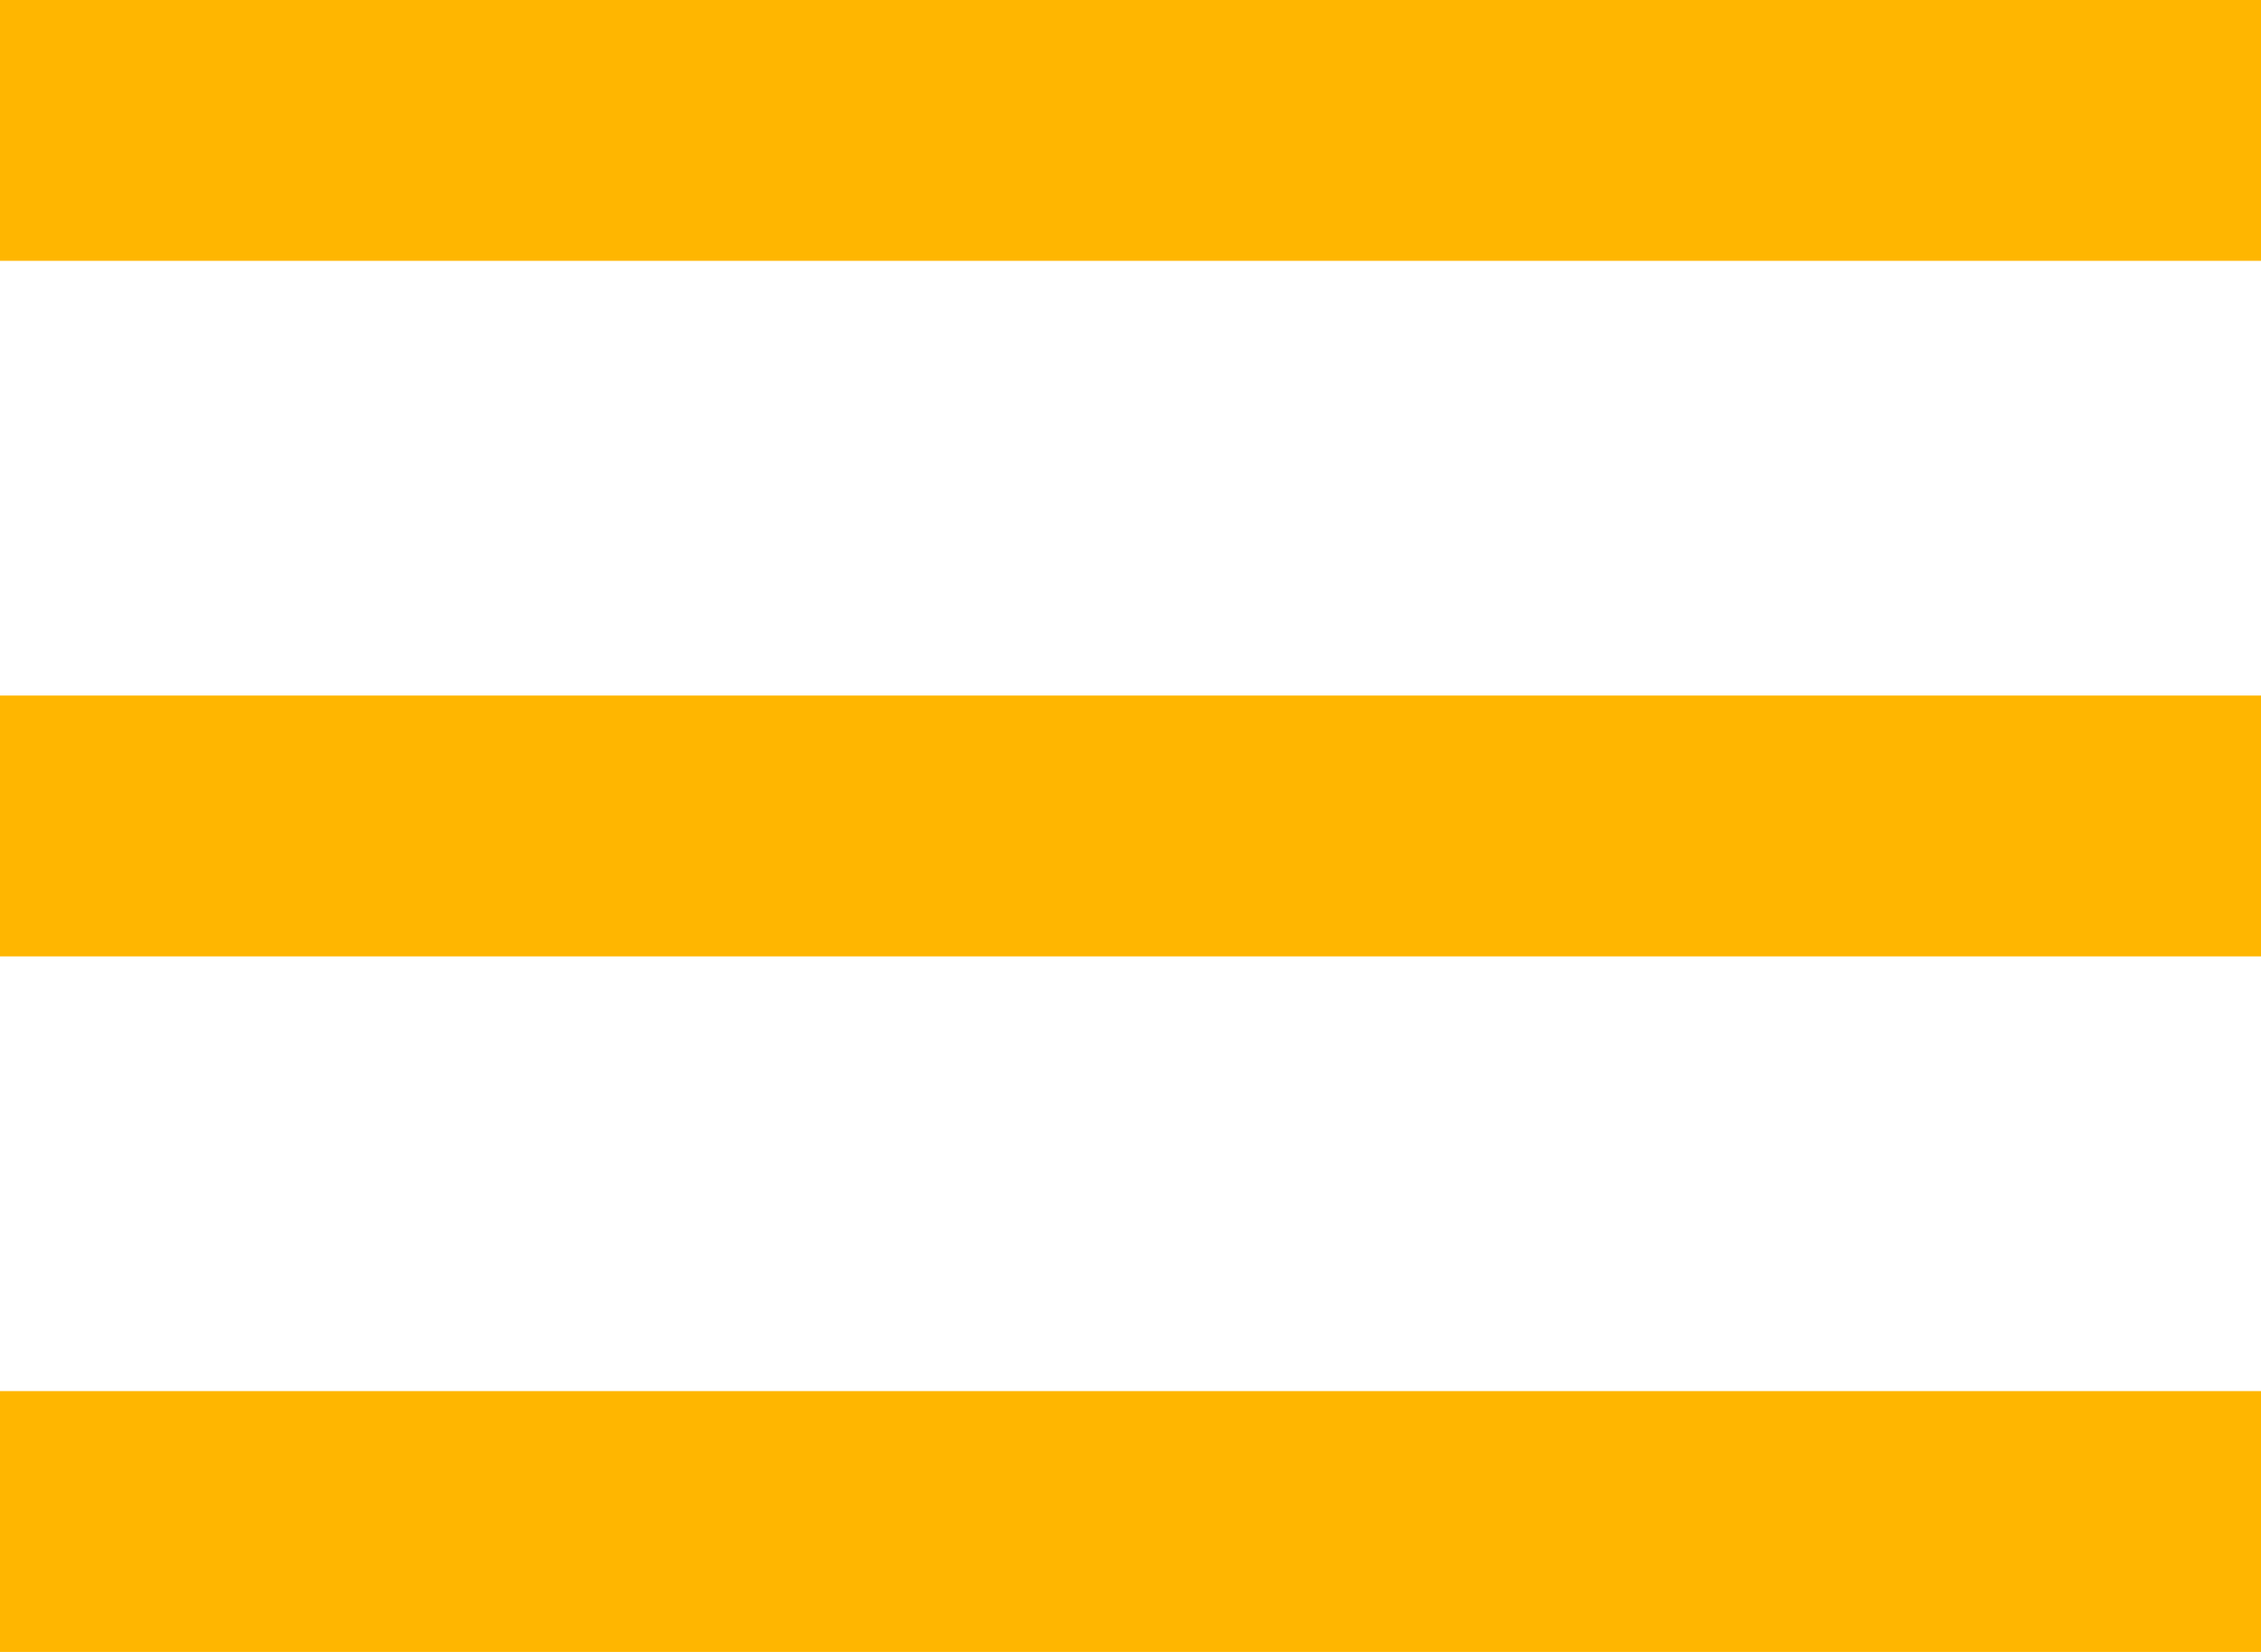 <svg width="26" height="19" viewBox="0 0 26 19" fill="none" xmlns="http://www.w3.org/2000/svg">
<g clip-path="url(#clip0_125_2)">
<path d="M26 0H0V3H26V0Z" fill="#FFB600"/>
<path d="M26 8H0V11H26V8Z" fill="#FFB600"/>
<path d="M26 16H0V19H26V16Z" fill="#FFB600"/>
</g>
<defs>
<clipPath id="clip0_125_2">
<rect width="26" height="19" fill="white"/>
</clipPath>
</defs>
</svg>
